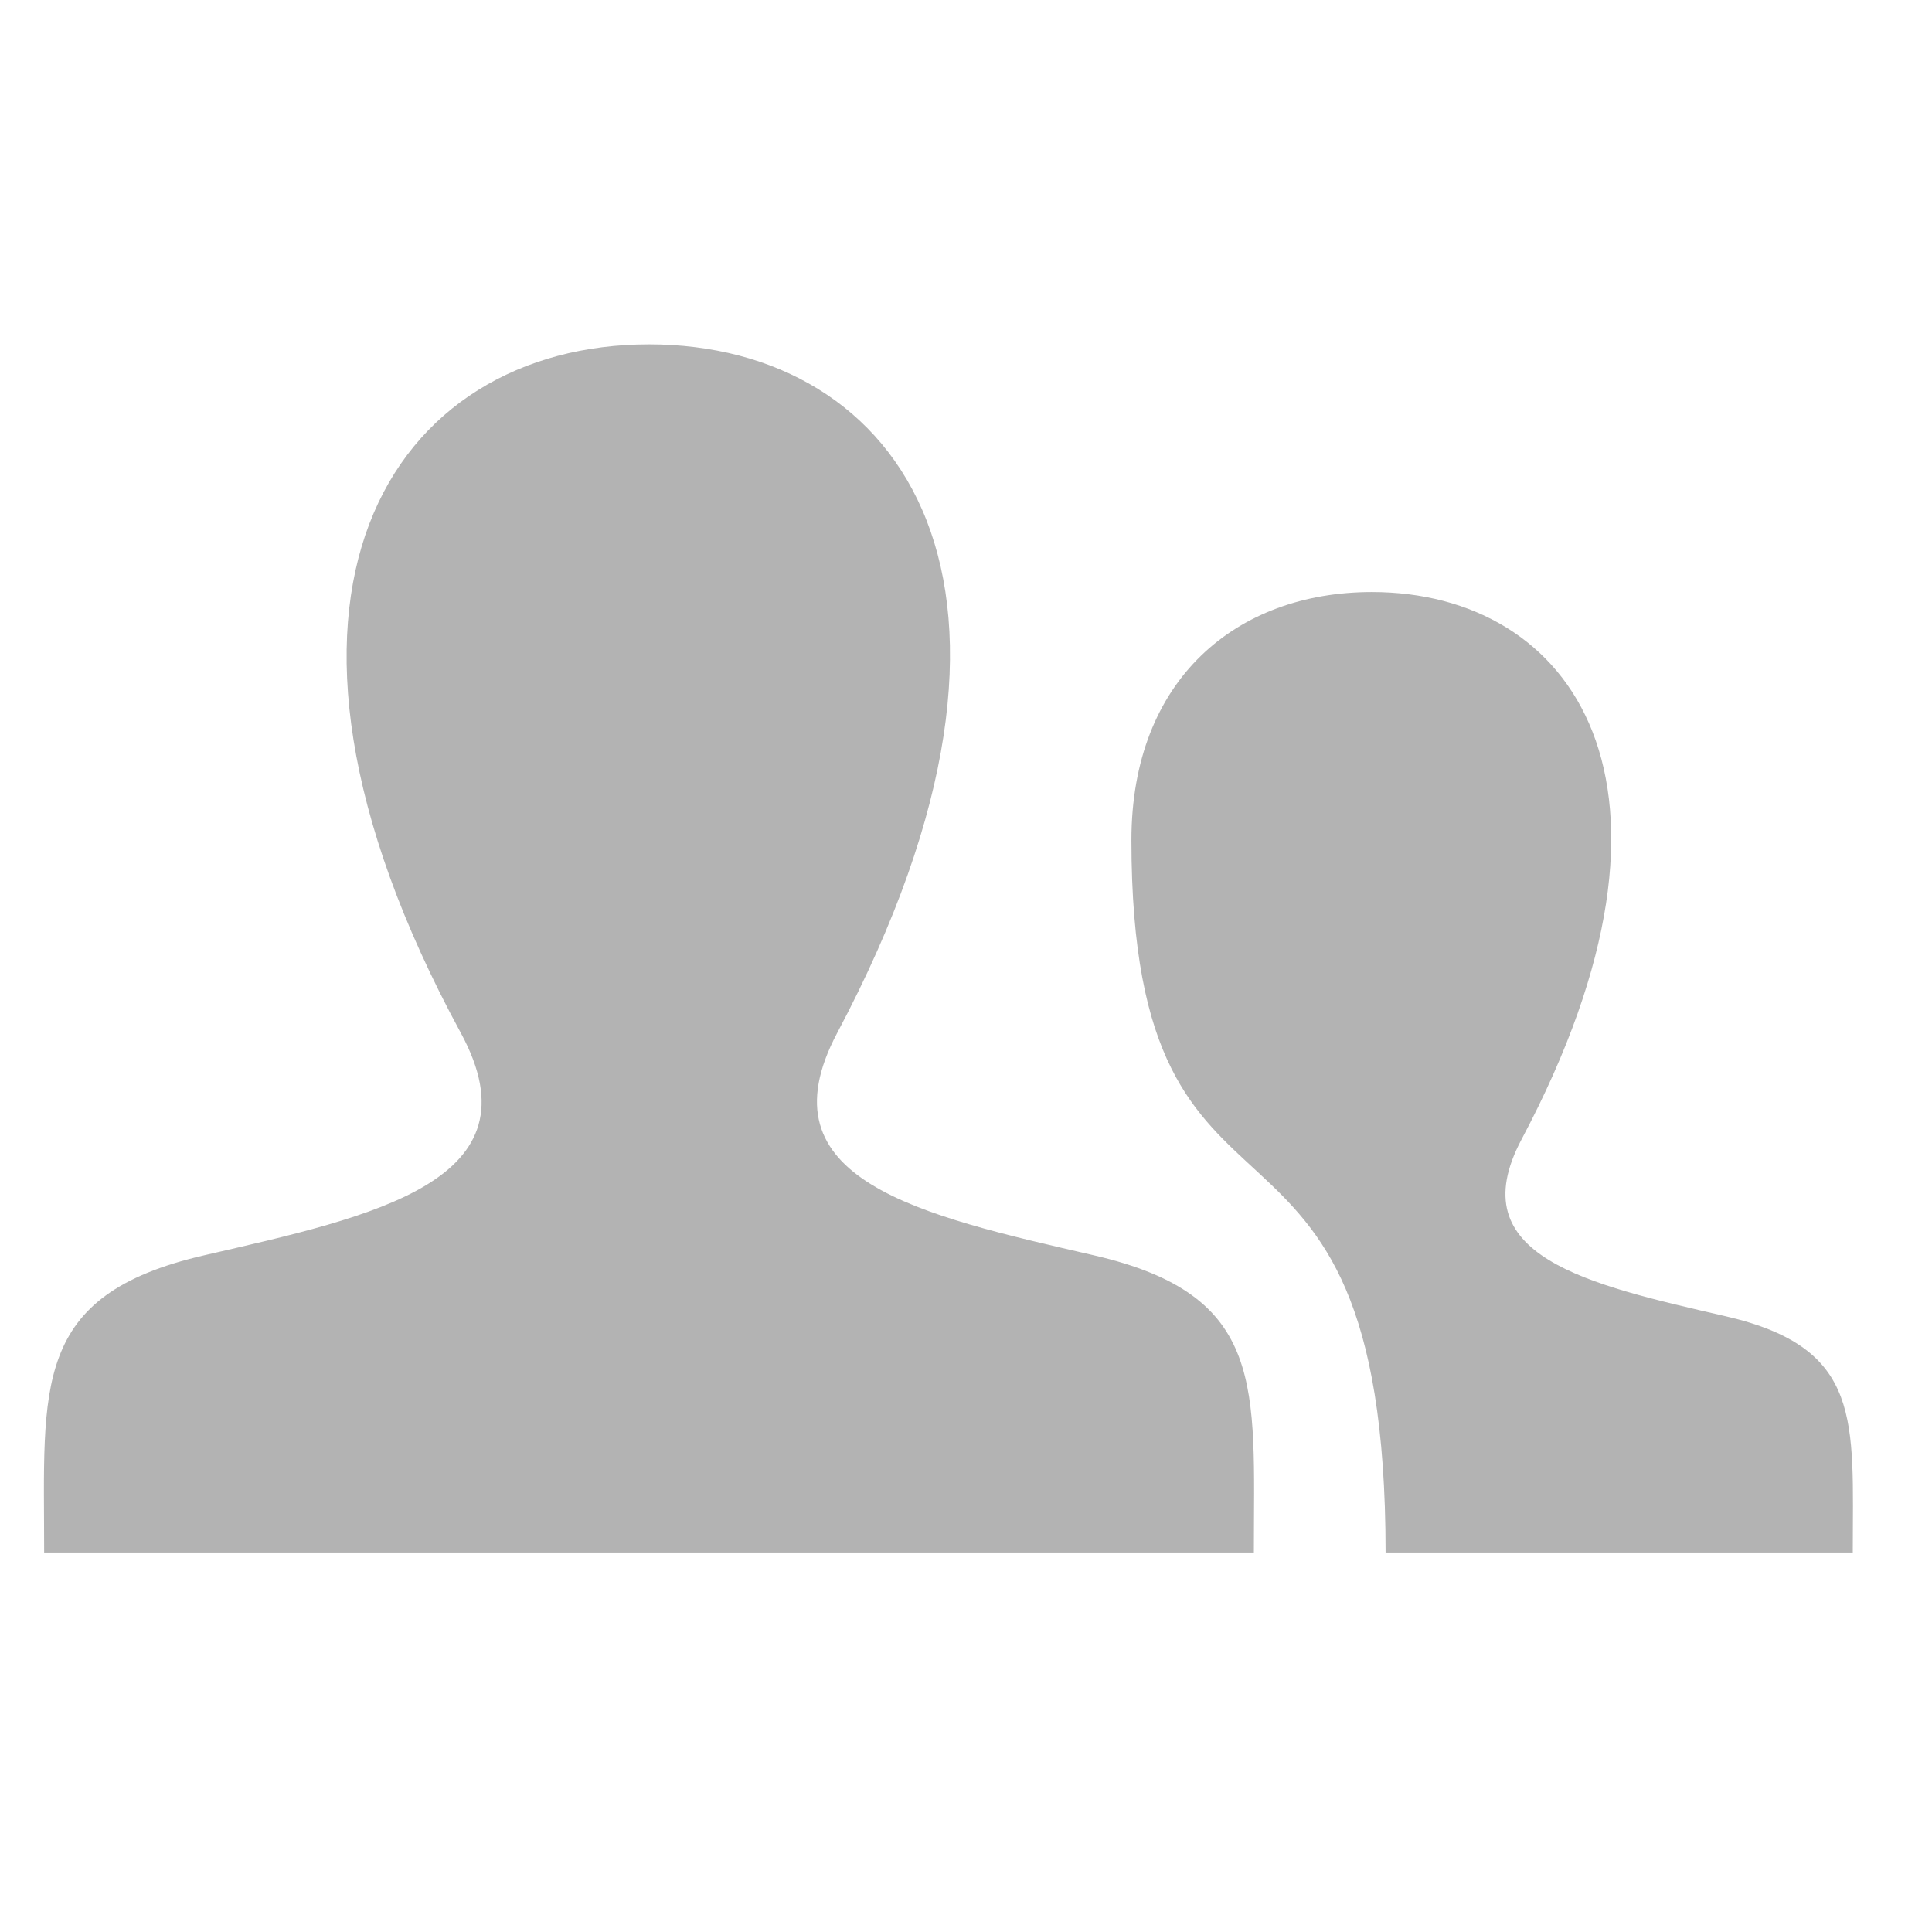<svg version="1.1" xmlns="http://www.w3.org/2000/svg" xmlns:xlink="http://www.w3.org/1999/xlink" x="0px" y="0px" width="30px" height="30px" viewBox="40 40 440 440" enable-background="new 0 0 512 512" xml:space="preserve">
	<path fill="rgba(0,0,0,0.3)" id="user-13-icon" d="M461.957,393.573H355.559c-0.005-115.799-57.887-60.76-57.887-162.232c0-36.629,23.98-56.51,54.772-56.51c45.495,0,77.158,43.439,34.075,124.666c-14.153,26.684,15.072,33.025,46.469,40.268C464.372,347.003,461.957,363.55,461.957,393.573z M289.119,325.89c-39.492-9.109-76.254-17.086-58.45-50.652c54.192-102.17,14.364-156.811-42.862-156.811c-58.354,0-97.202,56.736-42.861,156.811c18.337,33.771-19.809,41.738-58.452,50.652c-39.476,9.105-36.439,29.918-36.439,67.684h275.505C325.559,355.808,328.596,334.995,289.119,325.89z"/>							
</svg>